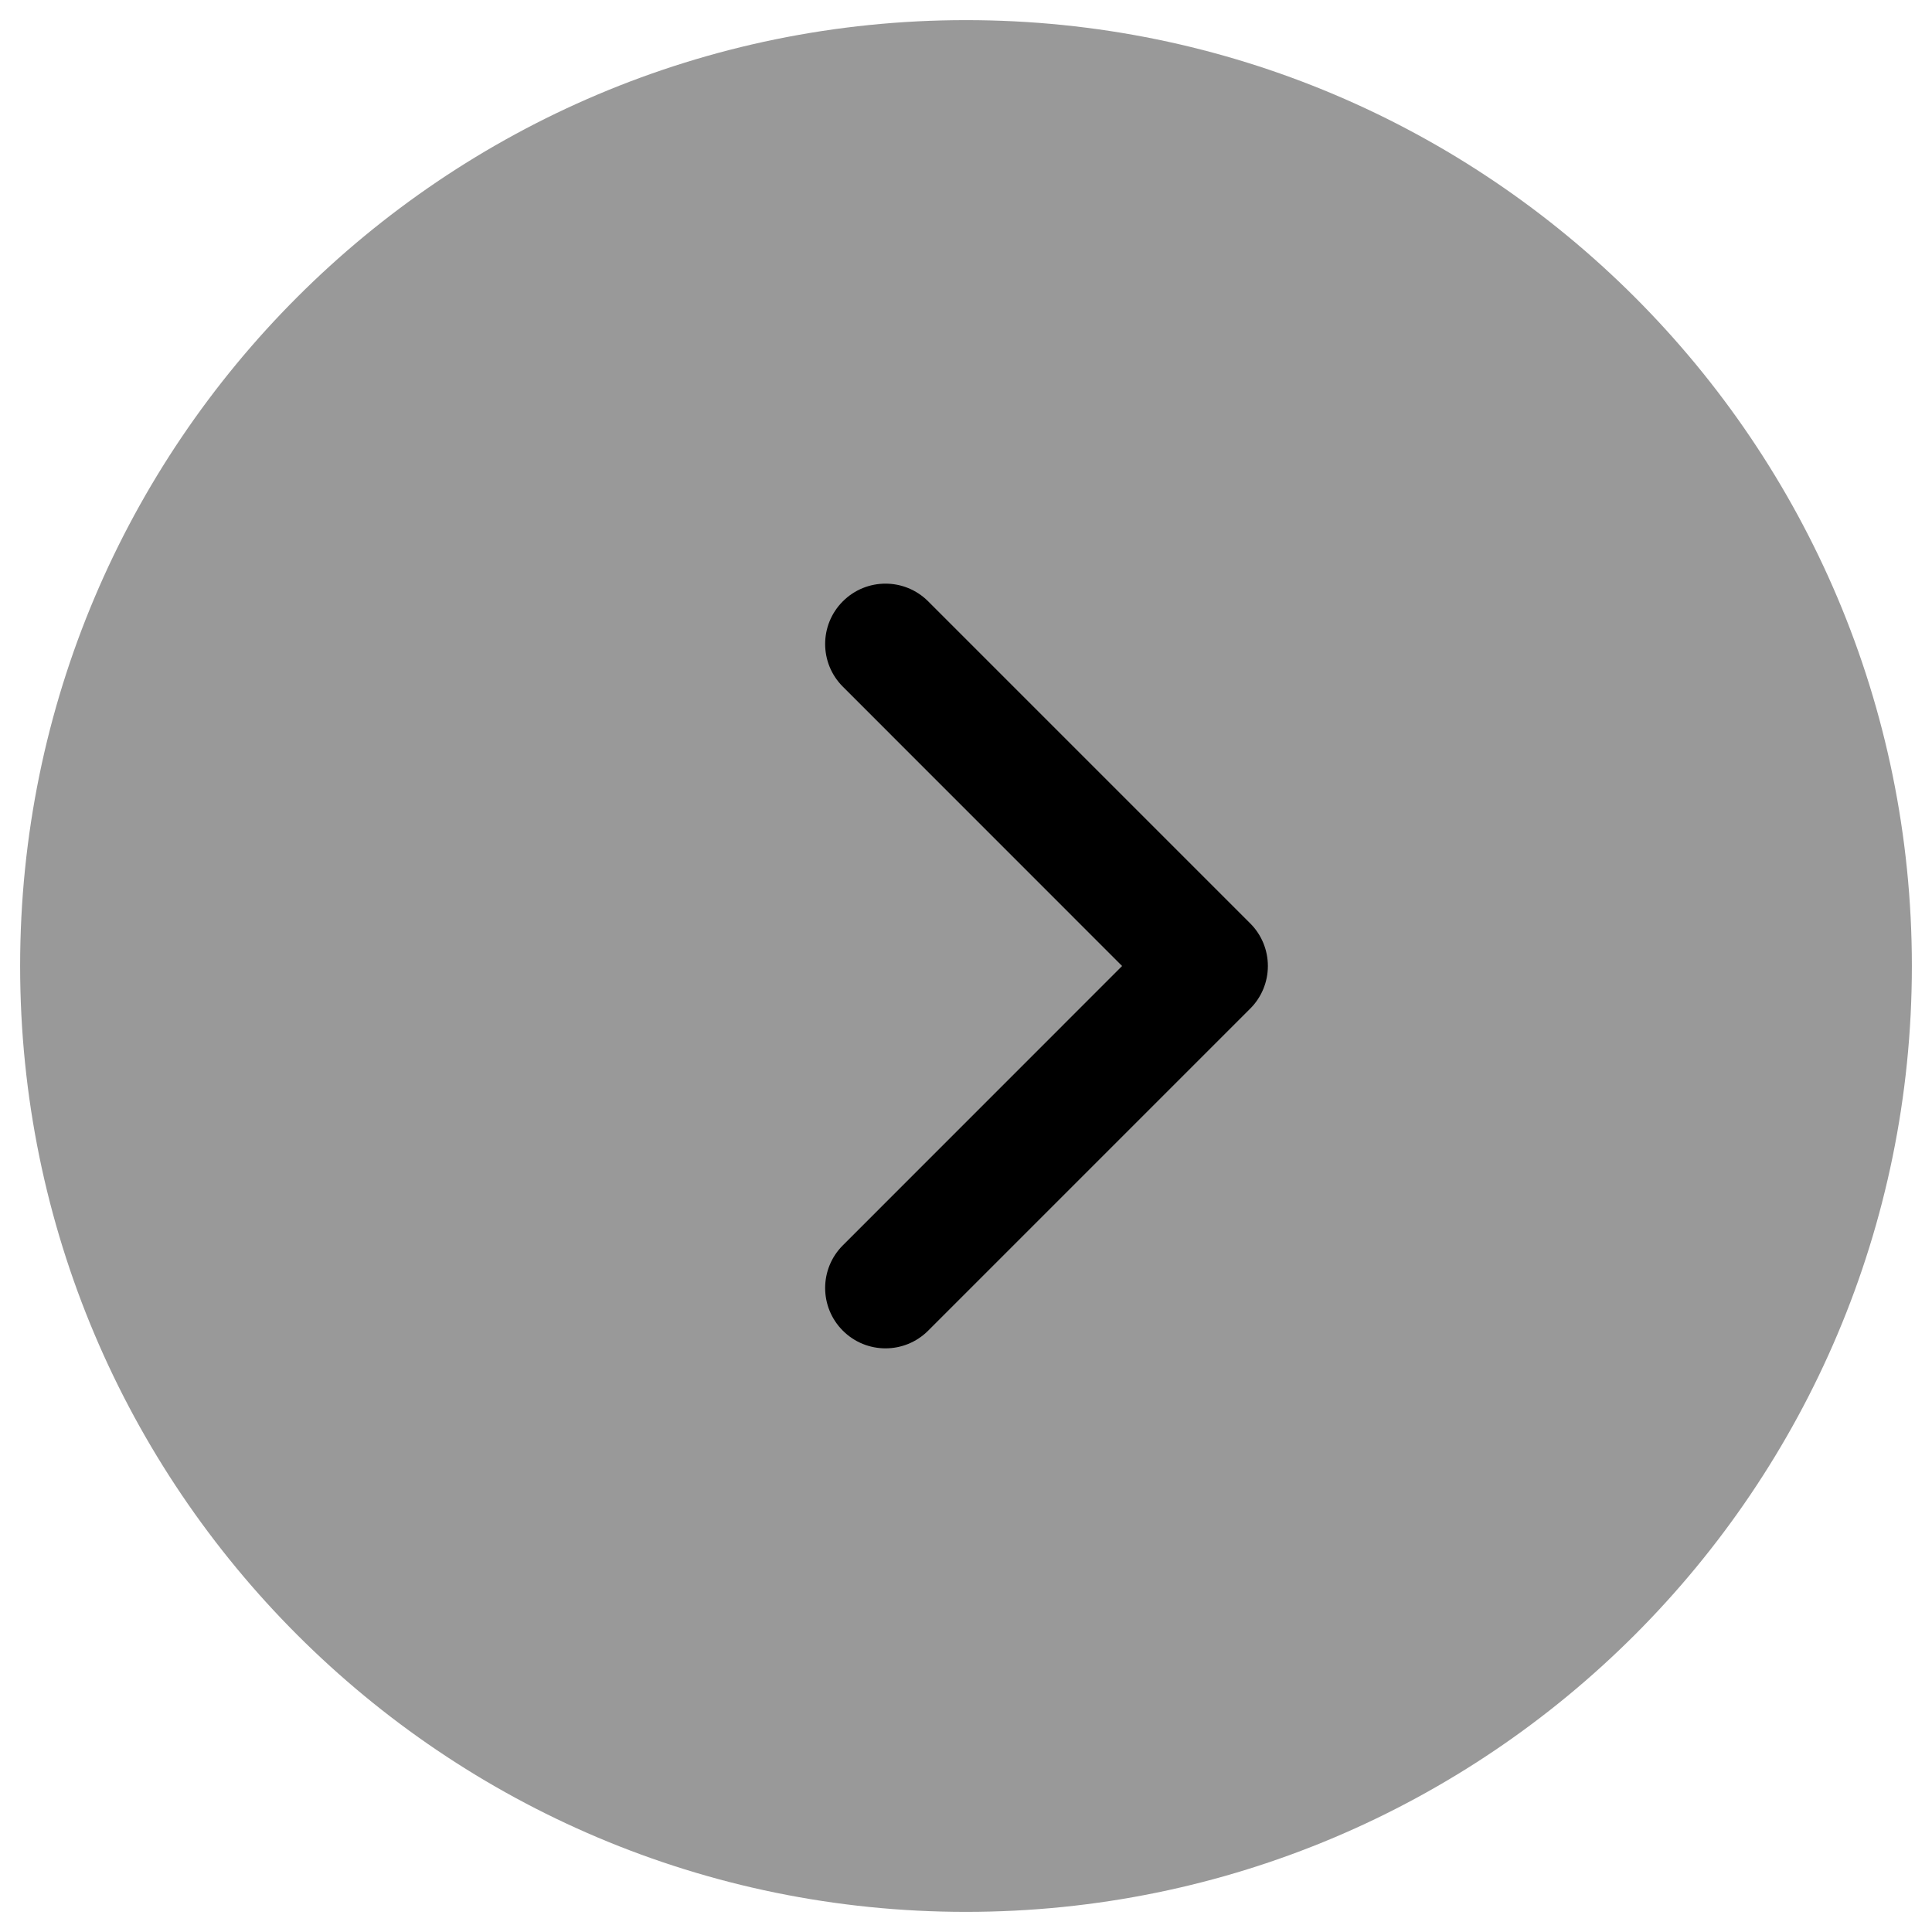 <svg width="24" height="24" viewBox="0 0 24 24" fill="none" xmlns="http://www.w3.org/2000/svg">
<g clip-path="url(#clip0_9002_7946)">
<path opacity="0.4" d="M12 0.25C5.511 0.25 0.25 5.511 0.25 12C0.25 18.489 5.511 23.75 12 23.75C18.489 23.75 23.75 18.489 23.75 12C23.75 5.511 18.489 0.25 12 0.25Z" fill="#000"/>
<path d="M10.47 7.47C10.177 7.763 10.177 8.237 10.47 8.53L13.939 12L10.47 15.47C10.177 15.763 10.177 16.237 10.47 16.53C10.763 16.823 11.237 16.823 11.53 16.53L15.53 12.53C15.671 12.39 15.75 12.199 15.75 12C15.75 11.801 15.671 11.61 15.53 11.47L11.53 7.47C11.237 7.177 10.763 7.177 10.47 7.47Z" fill="#000"/>
</g>
<defs>
<clipPath id="clip0_9002_7946">
<rect width="24" height="24" fill="white"/>
</clipPath>
</defs>
</svg>
